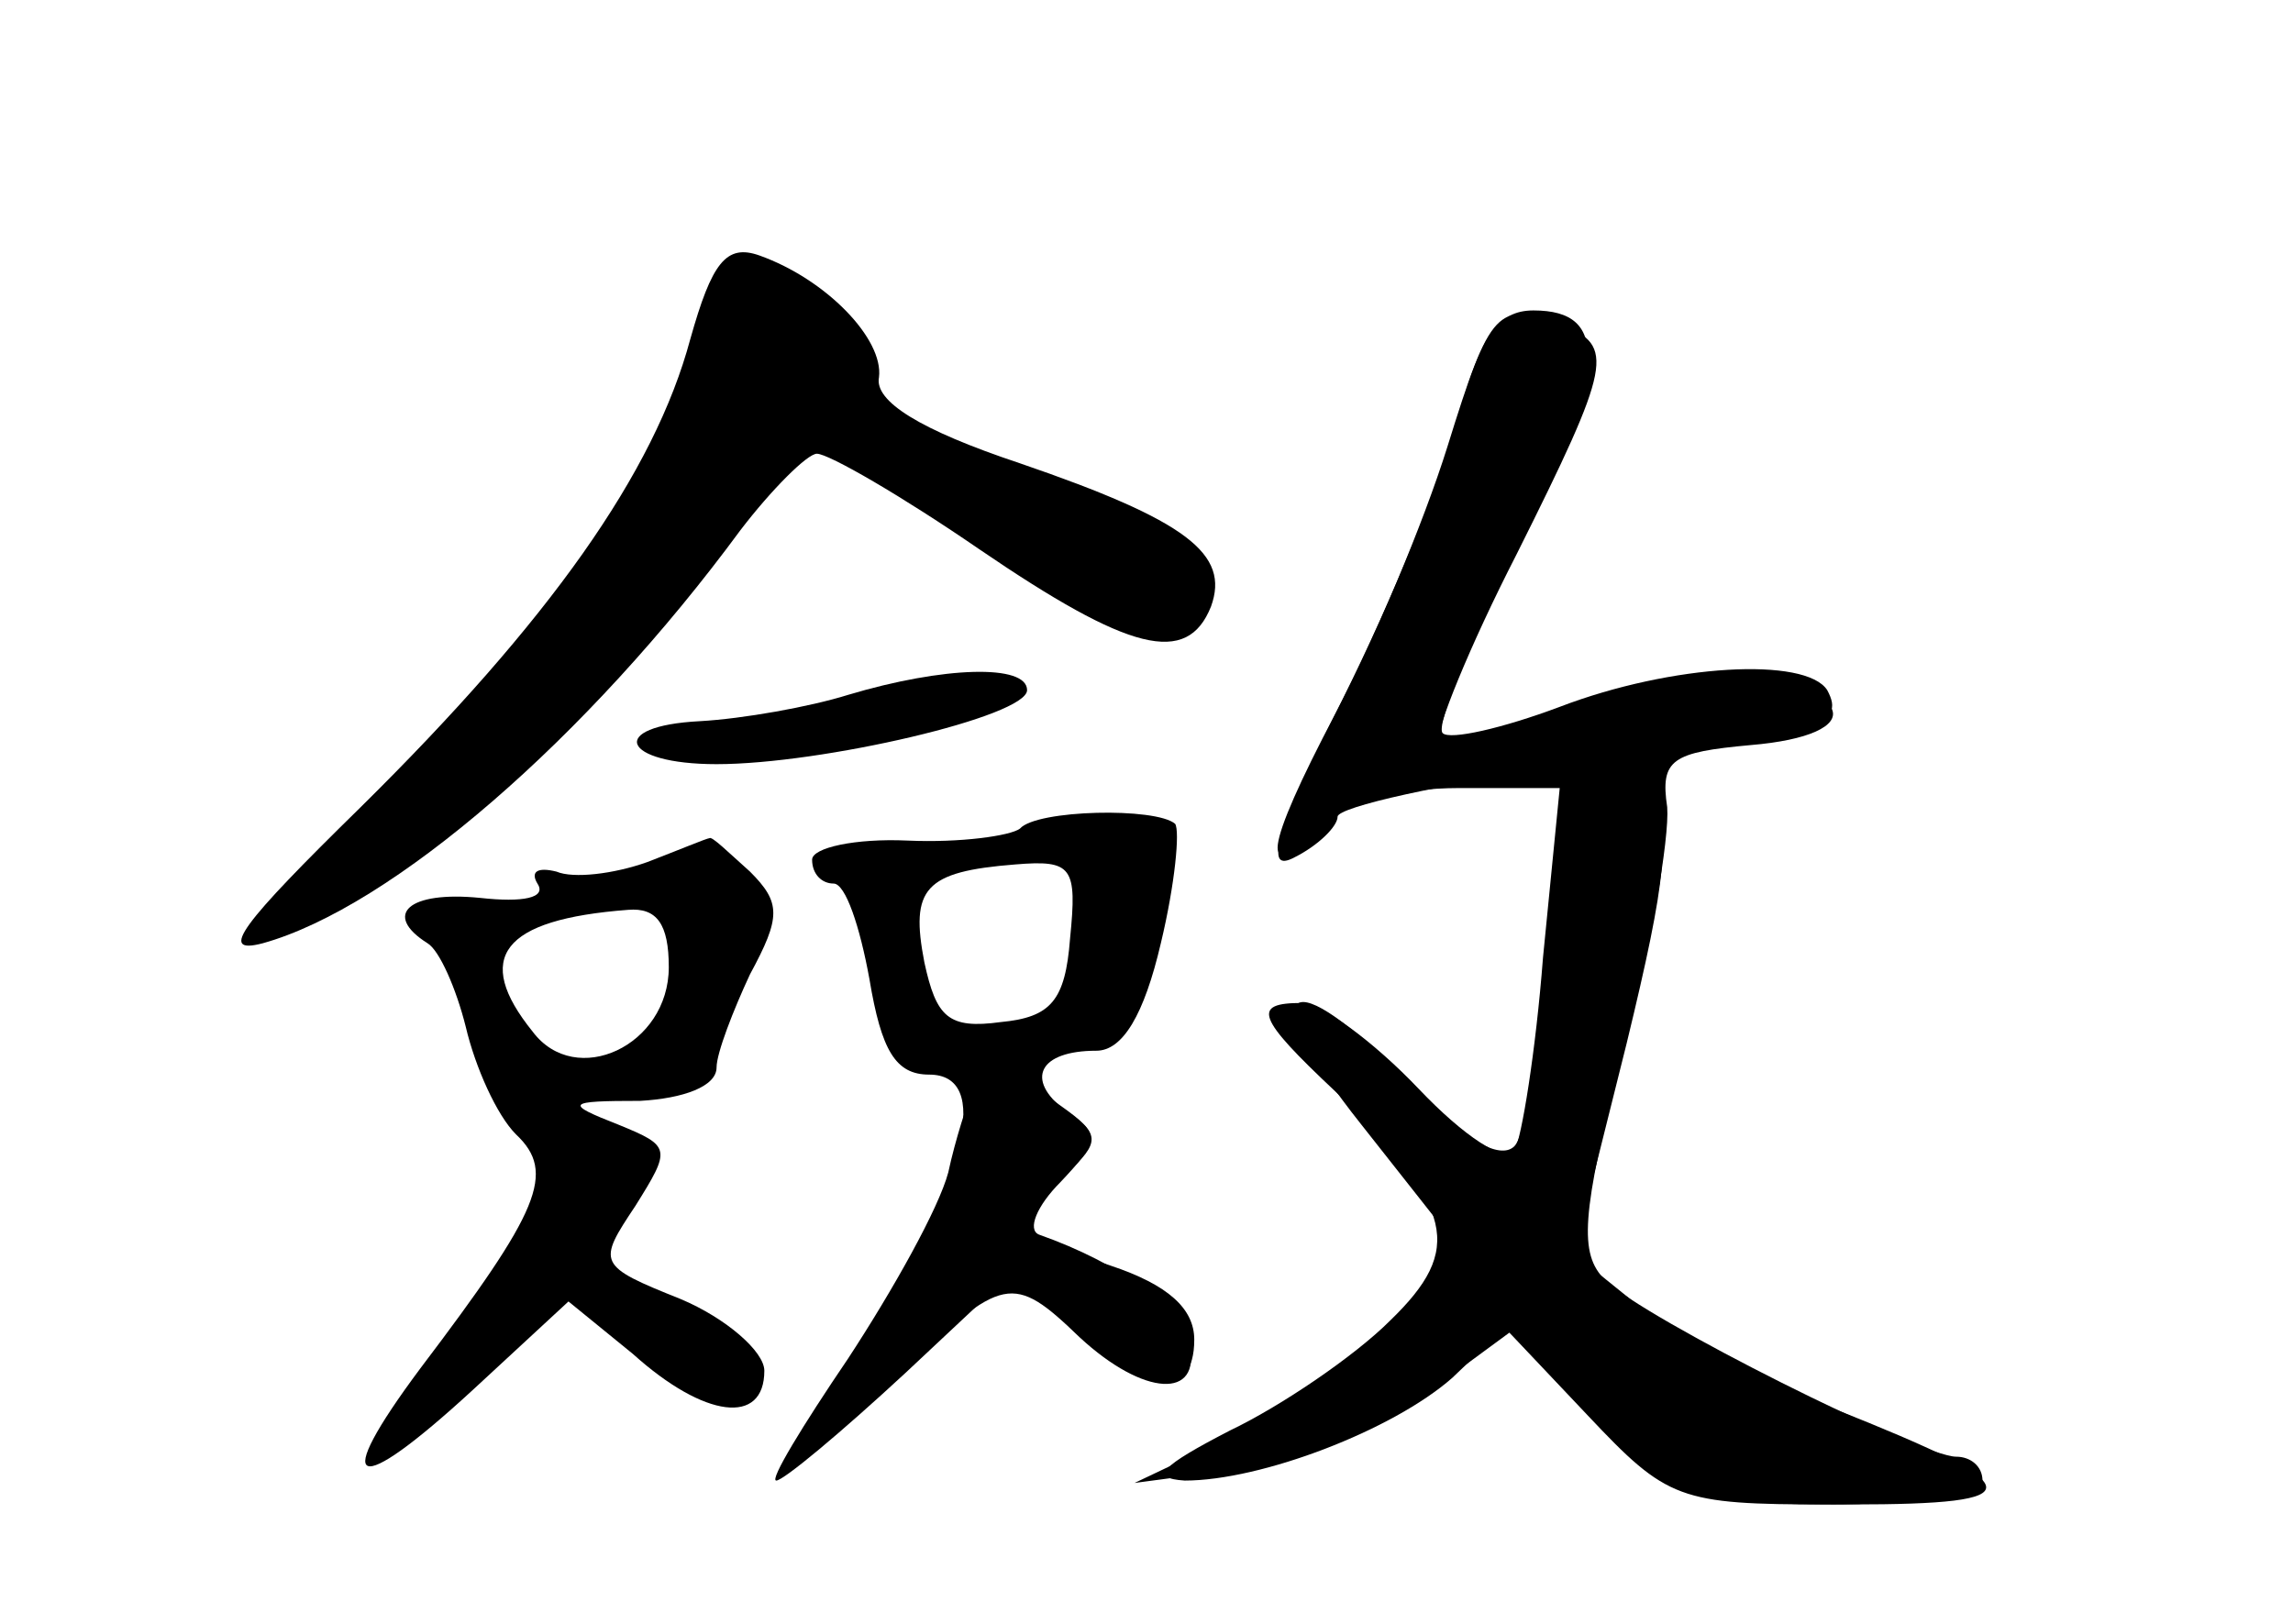 <?xml version="1.0" standalone="no"?>
<!DOCTYPE svg PUBLIC "-//W3C//DTD SVG 20010904//EN"
 "http://www.w3.org/TR/2001/REC-SVG-20010904/DTD/svg10.dtd">
<svg version="1.0" xmlns="http://www.w3.org/2000/svg"
 width="96pt" height="68pt" viewBox="0 0 96 68"
 preserveAspectRatio="xMidYMid meet">
<g transform="translate(0,68) scale(0.1,-0.1)" fill="#000000" stroke="none">
<g id="part-0" class="char-part">
  <path d="M289 538 c-15 -56 -59 -118 -138 -196 -50 -49 -60 -62 -41 -57 54 15
136 86 200 173 13 17 28 32 32 32 5 0 36 -18 68 -40 63 -43 87 -49 97 -24 8
22 -10 36 -80 60 -42 14 -61 26 -59 36 2 16 -22 41 -50 51 -14 5 -20 -3 -29
-35z"/>
  <path d="M606 493 c-10 -32 -31 -82 -47 -112 -30 -57 -32 -73 -6 -46 9 9 33
15 58 15 l42 0 -7 -71 c-3 -39 -9 -76 -12 -81 -4 -5 -21 6 -40 26 -19 20 -41
36 -49 36 -21 0 -19 -6 14 -37 50 -49 54 -66 23 -96 -15 -15 -46 -36 -67 -46
-29 -15 -34 -20 -19 -21 32 0 87 21 112 43 l22 21 35 -37 c33 -35 38 -37 100
-37 37 0 65 4 65 10 0 6 -5 10 -11 10 -15 0 -131 58 -147 74 -11 11 -10 27 7
94 12 44 20 91 19 104 -3 20 2 23 35 26 24 2 37 8 34 15 -6 20 -70 19 -117 -2
-25 -11 -46 -16 -48 -12 -1 5 13 40 33 79 40 80 41 87 19 96 -27 10 -30 7 -48
-51z"/>
  <path d="M355 389 c-16 -5 -44 -10 -62 -11 -39 -2 -33 -18 7 -18 44 0 130 20
130 31 0 11 -35 10 -75 -2z"/>
  <path d="M427 333 c-4 -3 -25 -6 -47 -5 -22 1 -40 -3 -40 -8 0 -6 4 -10 9 -10
5 0 11 -18 15 -40 5 -30 11 -40 25 -40 26 0 16 -42 -25 -108 -19 -28 -32 -52
-29 -52 3 0 22 16 42 35 43 41 47 42 75 15 27 -25 51 -26 46 -3 -3 15 -29 34
-63 46 -5 2 -1 12 9 22 16 17 17 20 2 30 -17 13 -11 25 13 25 11 0 20 15 27
45 6 25 8 47 6 50 -8 7 -58 6 -65 -2z m21 -46 c-2 -26 -8 -33 -29 -35 -22 -3
-27 2 -32 25 -6 31 0 38 38 41 24 2 26 -1 23 -31z"/>
  <path d="M271 319 c-14 -5 -31 -7 -38 -4 -8 2 -11 0 -8 -5 4 -6 -6 -8 -24 -6
-30 3 -41 -7 -22 -19 5 -3 12 -19 16 -35 4 -17 13 -37 21 -45 17 -16 10 -32
-40 -98 -38 -51 -28 -55 22 -9 l40 37 27 -22 c30 -27 55 -30 55 -7 0 8 -16 22
-35 30 -35 14 -35 15 -19 39 15 24 15 25 -7 34 -23 9 -22 10 9 10 18 1 32 6
32 14 0 6 7 24 14 39 13 24 13 30 0 43 -9 8 -16 15 -17 14 -1 0 -13 -5 -26
-10z m9 -44 c0 -33 -39 -51 -57 -27 -25 31 -13 47 40 51 12 1 17 -6 17 -24z"/>
</g>
<g id="part-1" class="char-part">
  <path d="M292 532 c-17 -55 -63 -120 -131 -185 -33 -31 -54 -57 -46 -57 28 0
158 119 207 189 l17 24 71 -47 c68 -45 90 -50 90 -21 0 17 -24 31 -94 55 -38
13 -50 22 -48 35 3 17 -23 44 -44 45 -6 0 -16 -17 -22 -38z"/>
</g>
<g id="part-2" class="char-part">
  <path d="M407 223 c-2 -5 -7 -20 -10 -34 -4 -15 -23 -49 -42 -78 -19 -28 -33
-51 -30 -51 3 0 27 20 54 45 l48 45 23 -25 c28 -30 50 -32 50 -6 0 13 -11 23
-35 31 -40 13 -41 15 -19 38 15 14 15 17 -2 29 -20 15 -31 16 -37 6z"/>
</g>
<g id="part-3" class="char-part">
  <path d="M611 507 c-6 -24 -28 -78 -49 -120 -28 -56 -33 -73 -20 -66 10 5 18
13 18 17 0 4 44 14 97 21 105 14 116 17 108 32 -9 14 -65 11 -112 -7 -24 -9
-46 -14 -49 -11 -3 3 11 37 31 77 38 75 39 100 7 100 -15 0 -22 -11 -31 -43z"/>
</g>
<g id="part-4" class="char-part">
  <path d="M648 284 c-3 -41 -9 -79 -14 -84 -6 -6 -22 3 -43 25 -52 55 -68 43
-21 -16 l41 -52 -28 -30 c-15 -16 -46 -38 -68 -49 l-40 -19 45 6 c24 3 59 17
78 32 l34 25 37 -36 c35 -34 40 -36 106 -36 77 0 76 7 -7 40 -31 13 -68 33
-83 44 l-26 21 22 88 c17 70 19 90 9 102 -26 32 -37 16 -42 -61z"/>
</g>
</g>
</svg>